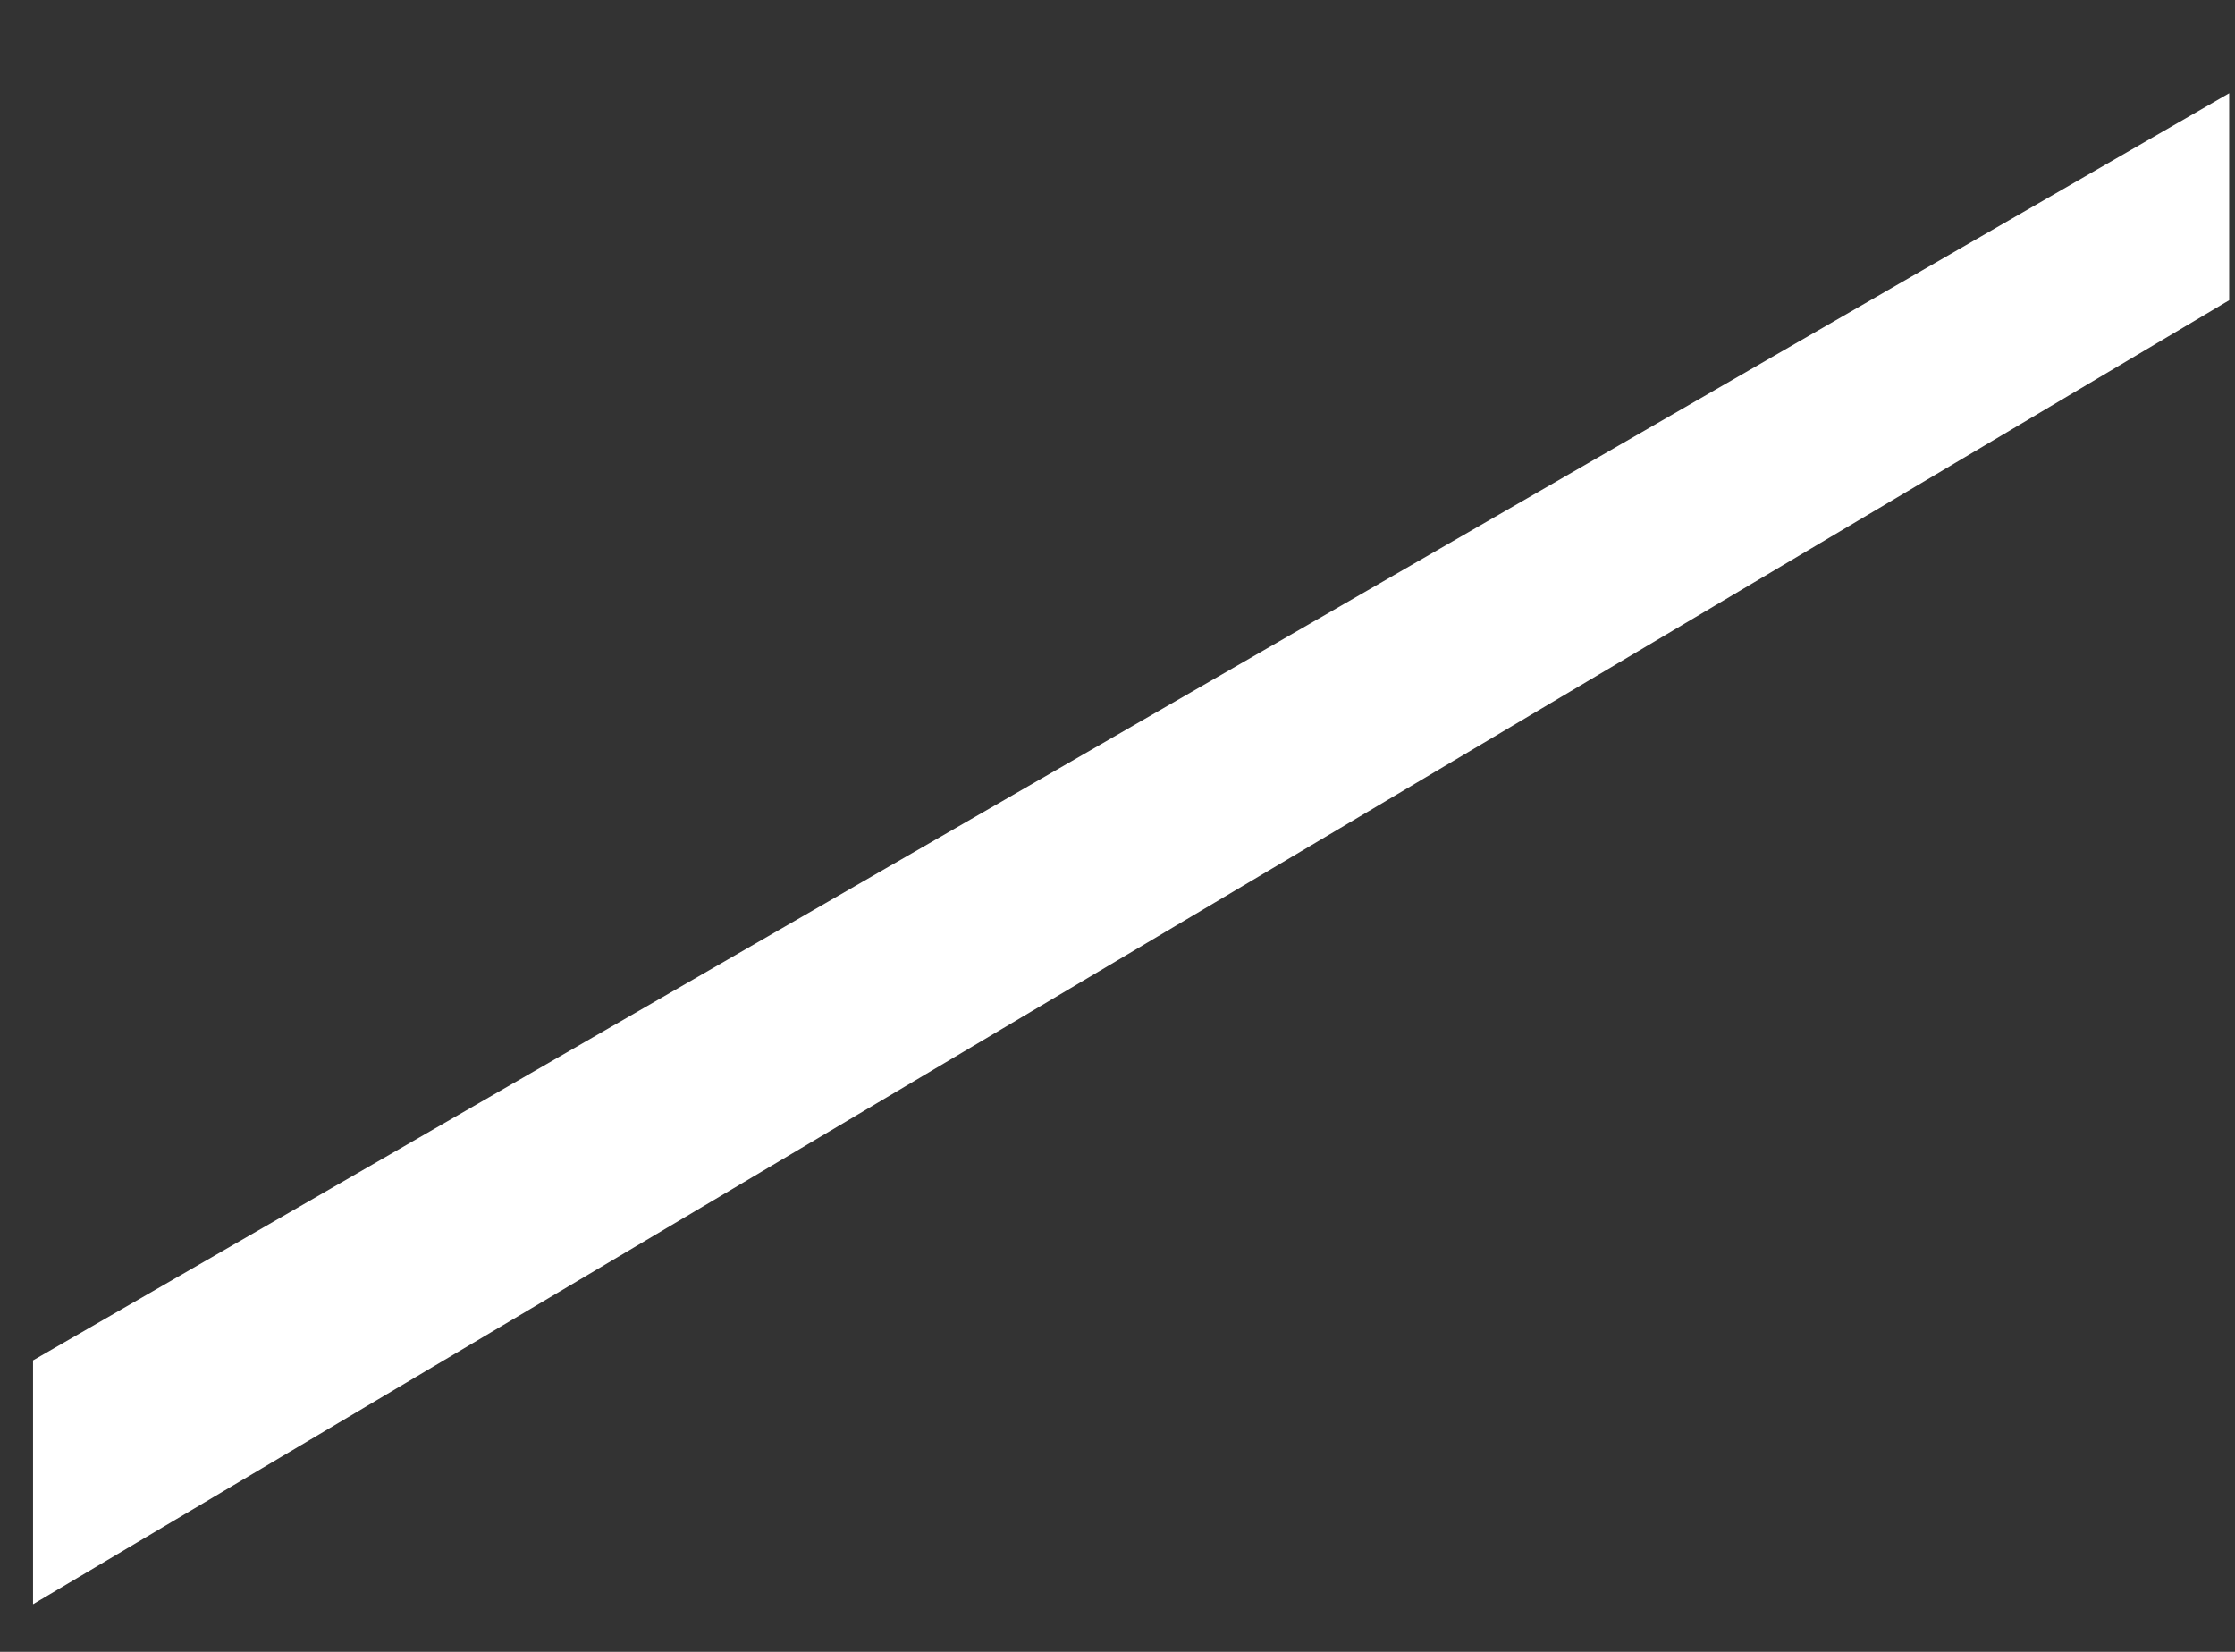 <?xml version="1.0" encoding="UTF-8" standalone="no"?><svg width='23' height='17' viewBox='0 0 23 17' fill='none' xmlns='http://www.w3.org/2000/svg'>
<rect x="0" y="0" width="23" height="17" fill="#333333" stroke="none"/>
<path d='M0.34 16.51V14L22.94 0.96V3.09L0.34 16.51Z' fill='white'/>
</svg>
